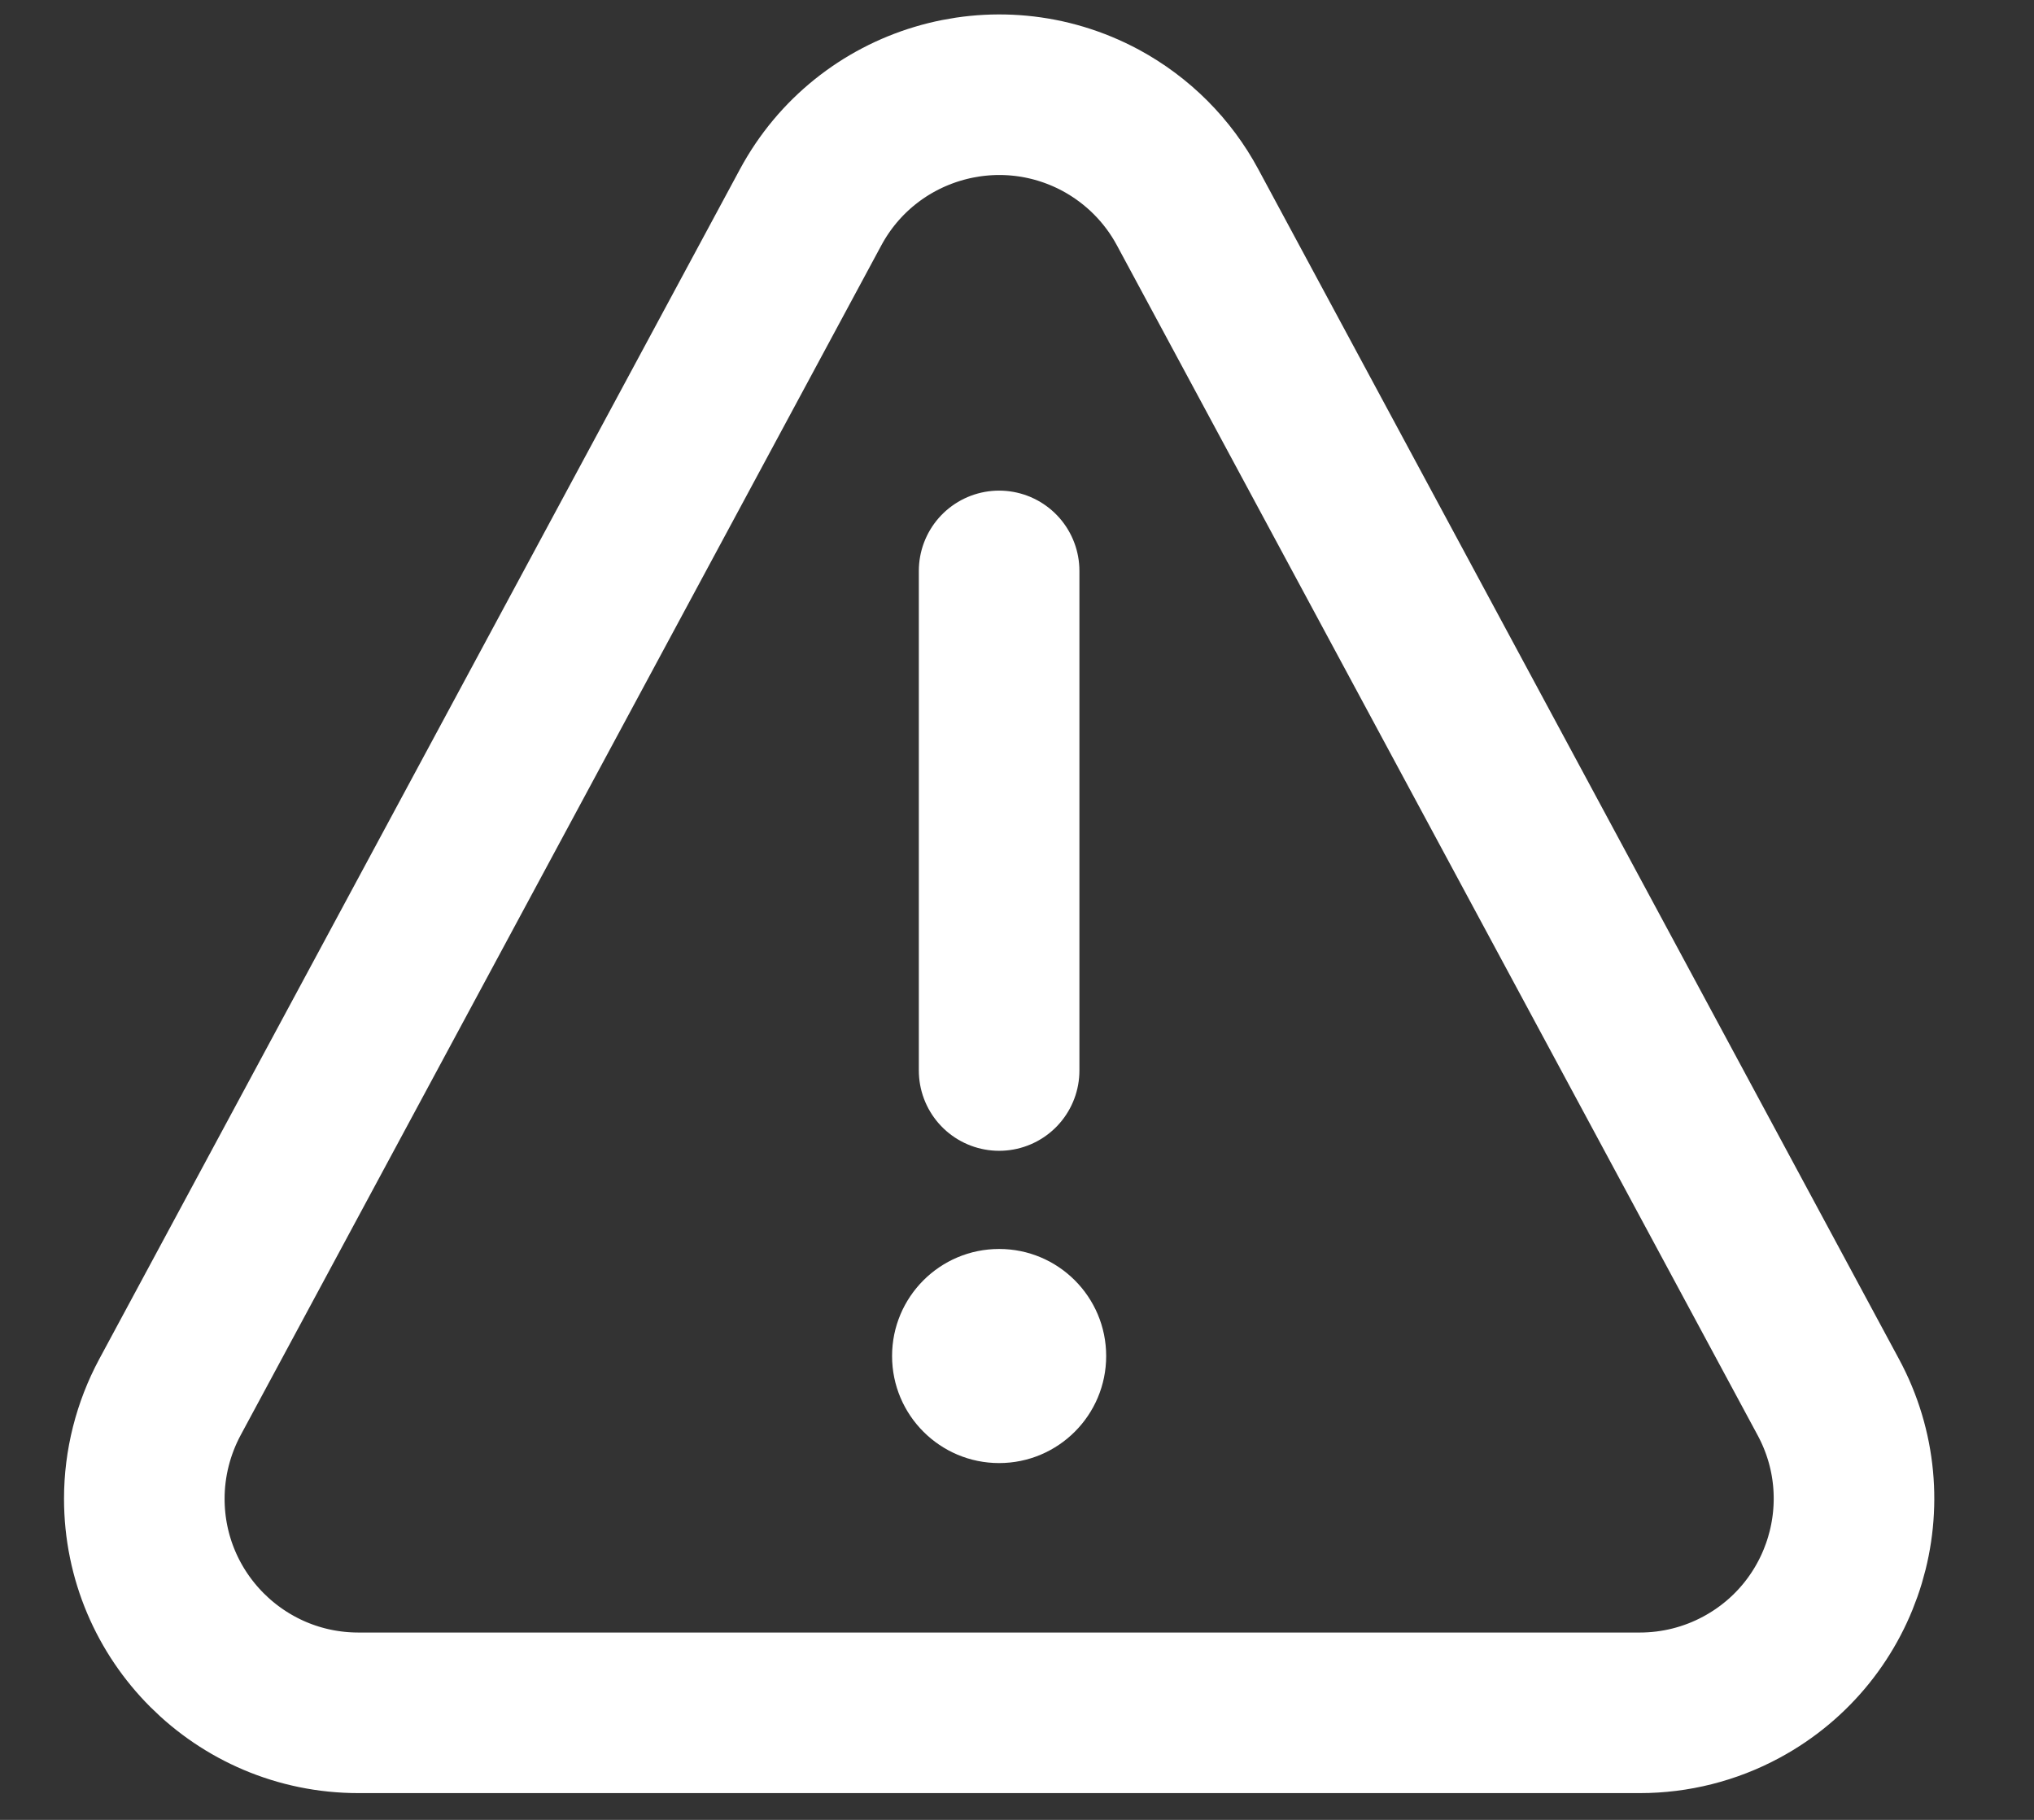 <?xml version="1.0" encoding="UTF-8"?>
<svg width="19px" height="17px" viewBox="0 0 19 17" version="1.1" xmlns="http://www.w3.org/2000/svg" xmlns:xlink="http://www.w3.org/1999/xlink">
    <rect x="0" y="0" width="19" height="17" fill="#333333" stroke="none"/>
    <!-- Generator: sketchtool 55.1 (78136) - https://sketchapp.com -->
    <title>2CAE05B3-8058-4262-A00A-4167F61F7229</title>
    <desc>Created with sketchtool.</desc>
    <g id="💰-2.0-My-Wallet" stroke="none" stroke-width="1" fill="none" fill-rule="evenodd">
        <g id="Wallet---Account-initialization-toaster" transform="translate(-24, -93)">
            <g id="Notification-Bar---Offline" transform="translate(0, 73)">
                <g id="Group-40" transform="translate(24, 20)">
                    <path d="M11.094,1.937 L17.079,13.052 C17.603,14.024 17.239,15.237 16.266,15.761 C15.975,15.918 15.649,16 15.318,16 L3.348,16 C2.244,16 1.348,15.105 1.348,14 C1.348,13.669 1.431,13.343 1.587,13.052 L7.572,1.937 C8.096,0.964 9.309,0.601 10.282,1.124 C10.626,1.31 10.909,1.592 11.094,1.937 Z" id="Path" stroke="#FFFFFF" stroke-width="1.5" stroke-linecap="square"></path>
                    <path d="M9.333,5.333 L9.333,10" id="Path" stroke="#FFFFFF" stroke-width="1.5" stroke-linecap="round"></path>
                    <circle id="Oval" fill="#FFFFFF" cx="9.333" cy="12.667" r="1"></circle>
                </g>
            </g>
        </g>
    </g>
</svg>

